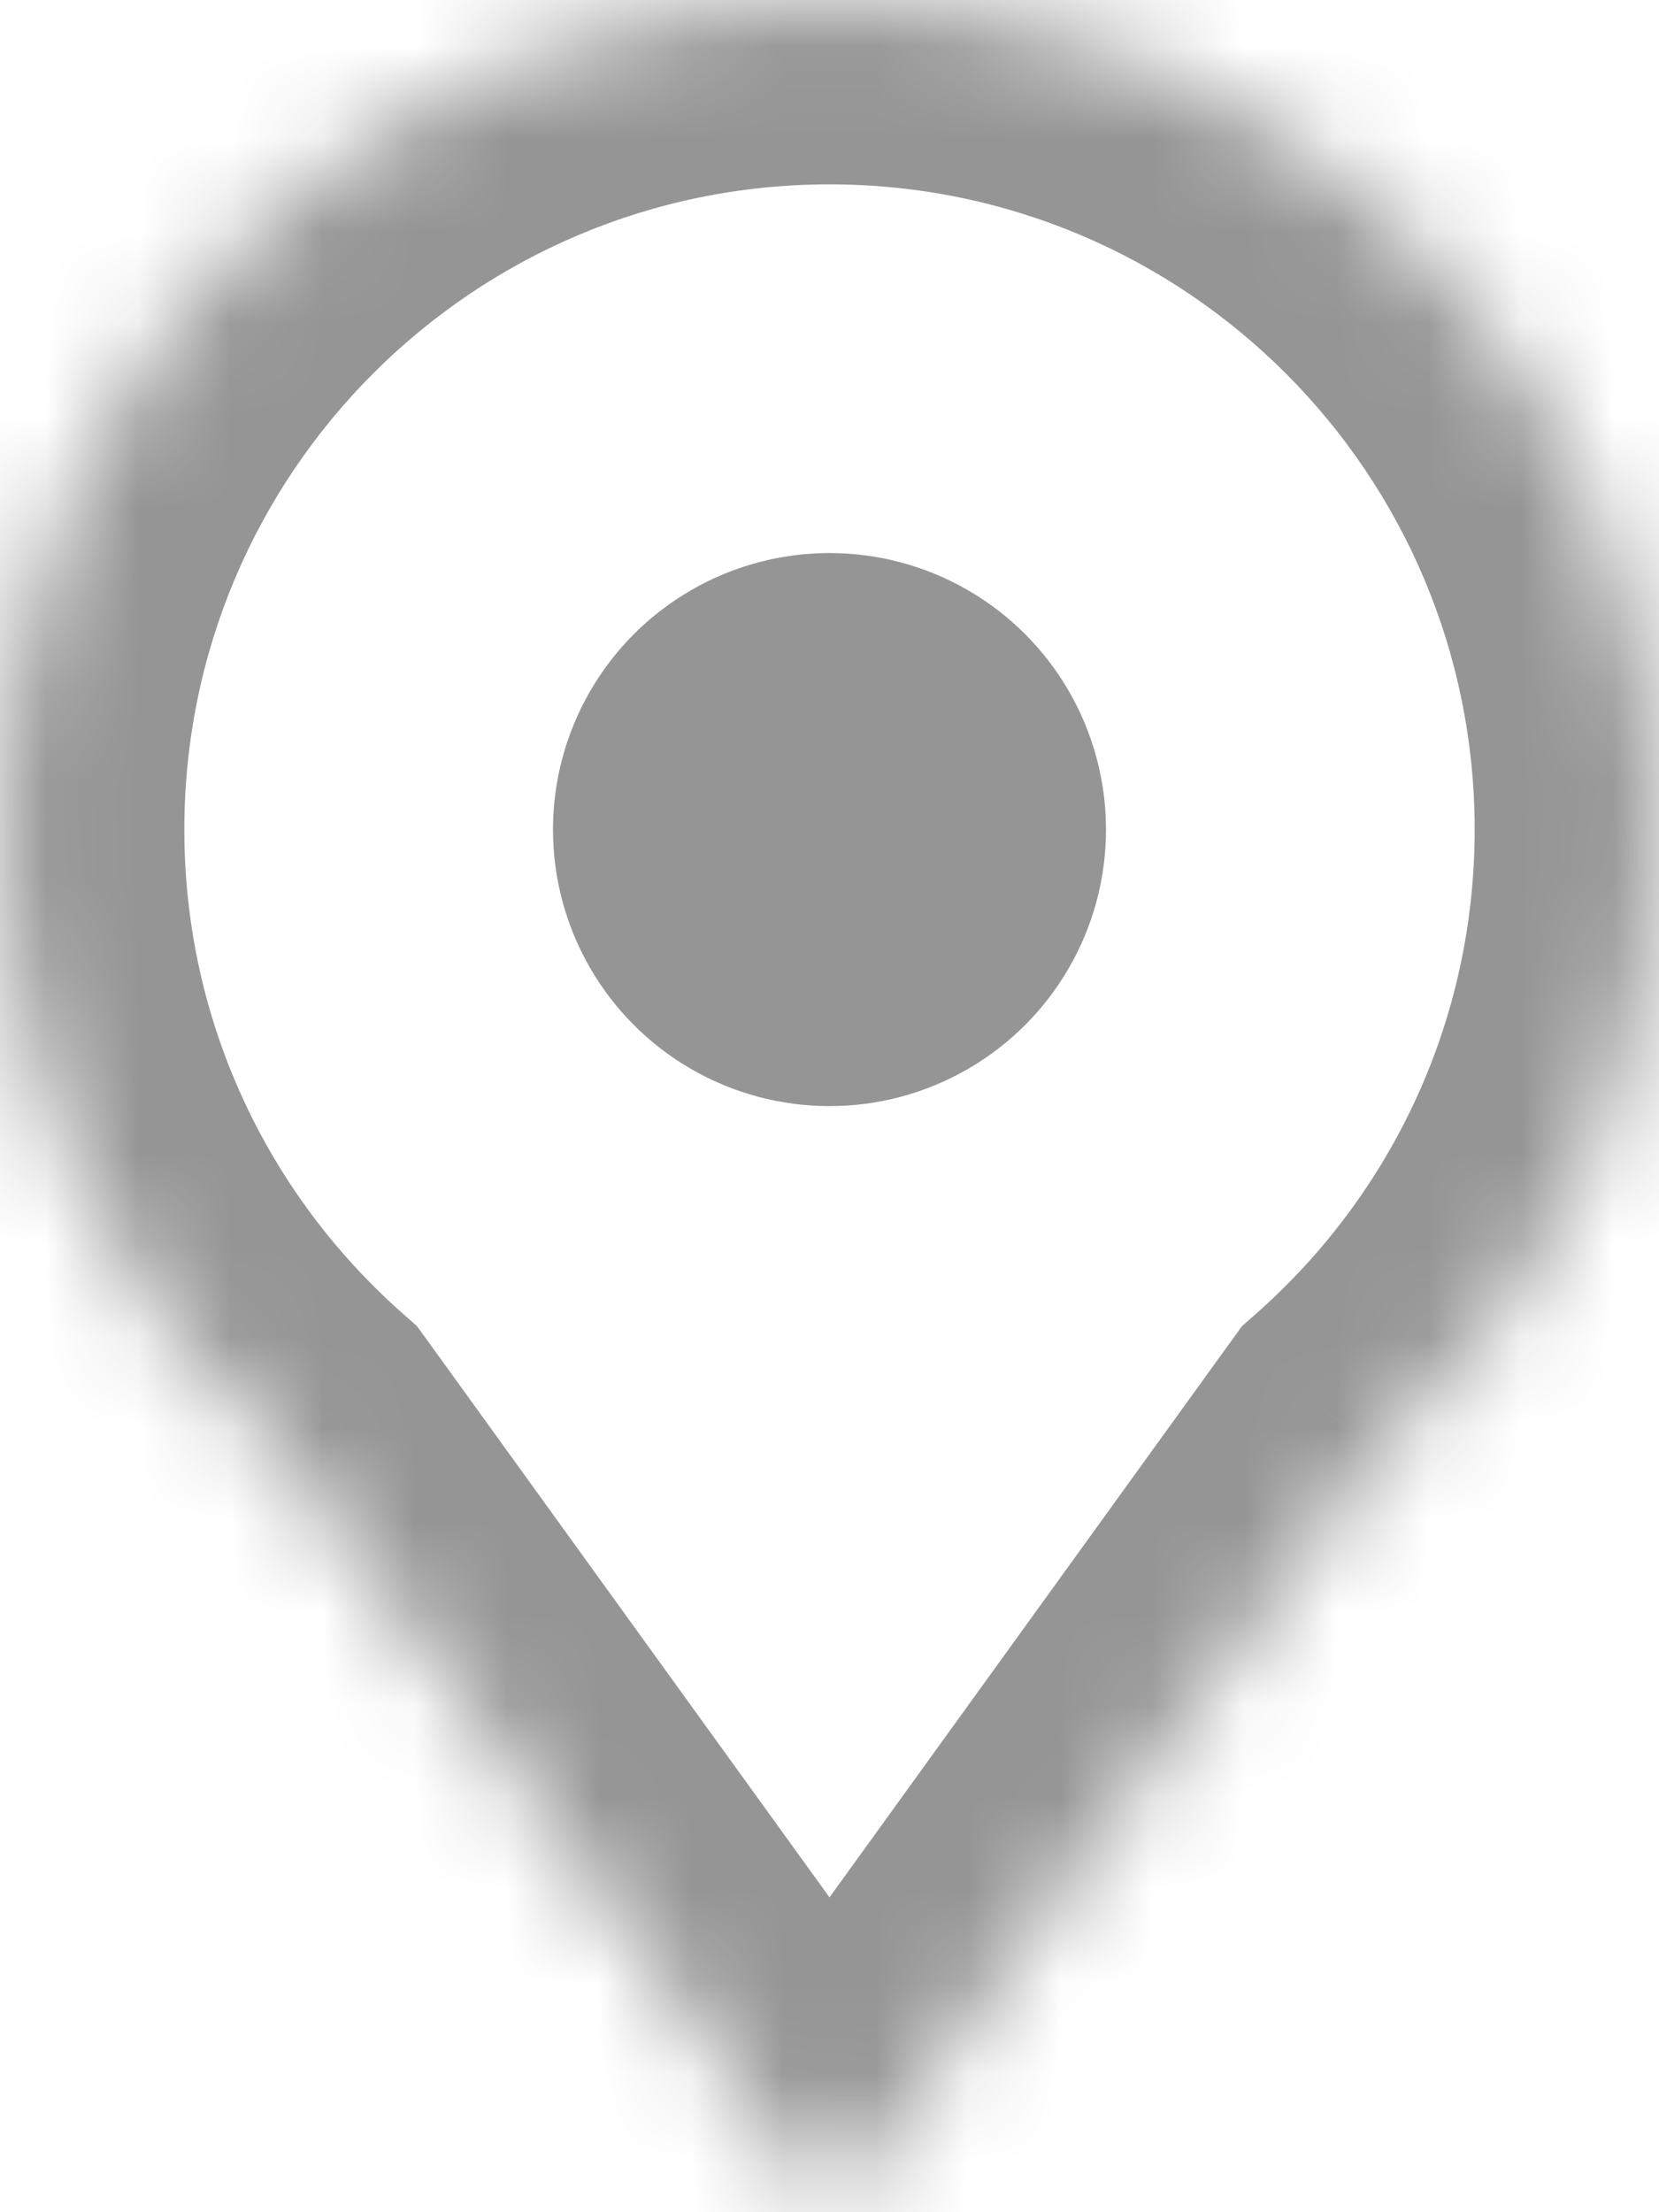 <svg width="18" height="24" viewBox="0 0 18 24" fill="none" xmlns="http://www.w3.org/2000/svg">
<mask id="path-1-inside-1" fill="white">
<path fill-rule="evenodd" clip-rule="evenodd" d="M14.968 15.737C16.828 14.088 18 11.681 18 9C18 4.029 13.971 0 9 0C4.029 0 0 4.029 0 9C0 11.681 1.172 14.088 3.032 15.737L9 24L14.968 15.737Z"/>
</mask>
<path d="M14.968 15.737L13.641 14.241L13.476 14.387L13.346 14.566L14.968 15.737ZM3.032 15.737L4.654 14.566L4.524 14.387L4.359 14.241L3.032 15.737ZM9 24L7.379 25.171L9 27.416L10.621 25.171L9 24ZM16 9C16 11.085 15.091 12.955 13.641 14.241L16.294 17.234C18.564 15.222 20 12.277 20 9H16ZM9 2C12.866 2 16 5.134 16 9H20C20 2.925 15.075 -2 9 -2V2ZM2 9C2 5.134 5.134 2 9 2V-2C2.925 -2 -2 2.925 -2 9H2ZM4.359 14.241C2.909 12.955 2 11.085 2 9H-2C-2 12.277 -0.564 15.222 1.706 17.234L4.359 14.241ZM10.621 22.829L4.654 14.566L1.411 16.908L7.379 25.171L10.621 22.829ZM13.346 14.566L7.379 22.829L10.621 25.171L16.589 16.908L13.346 14.566Z" fill="#959595" mask="url(#path-1-inside-1)"/>
<circle cx="9" cy="9" r="3" fill="#959595"/>
</svg>
